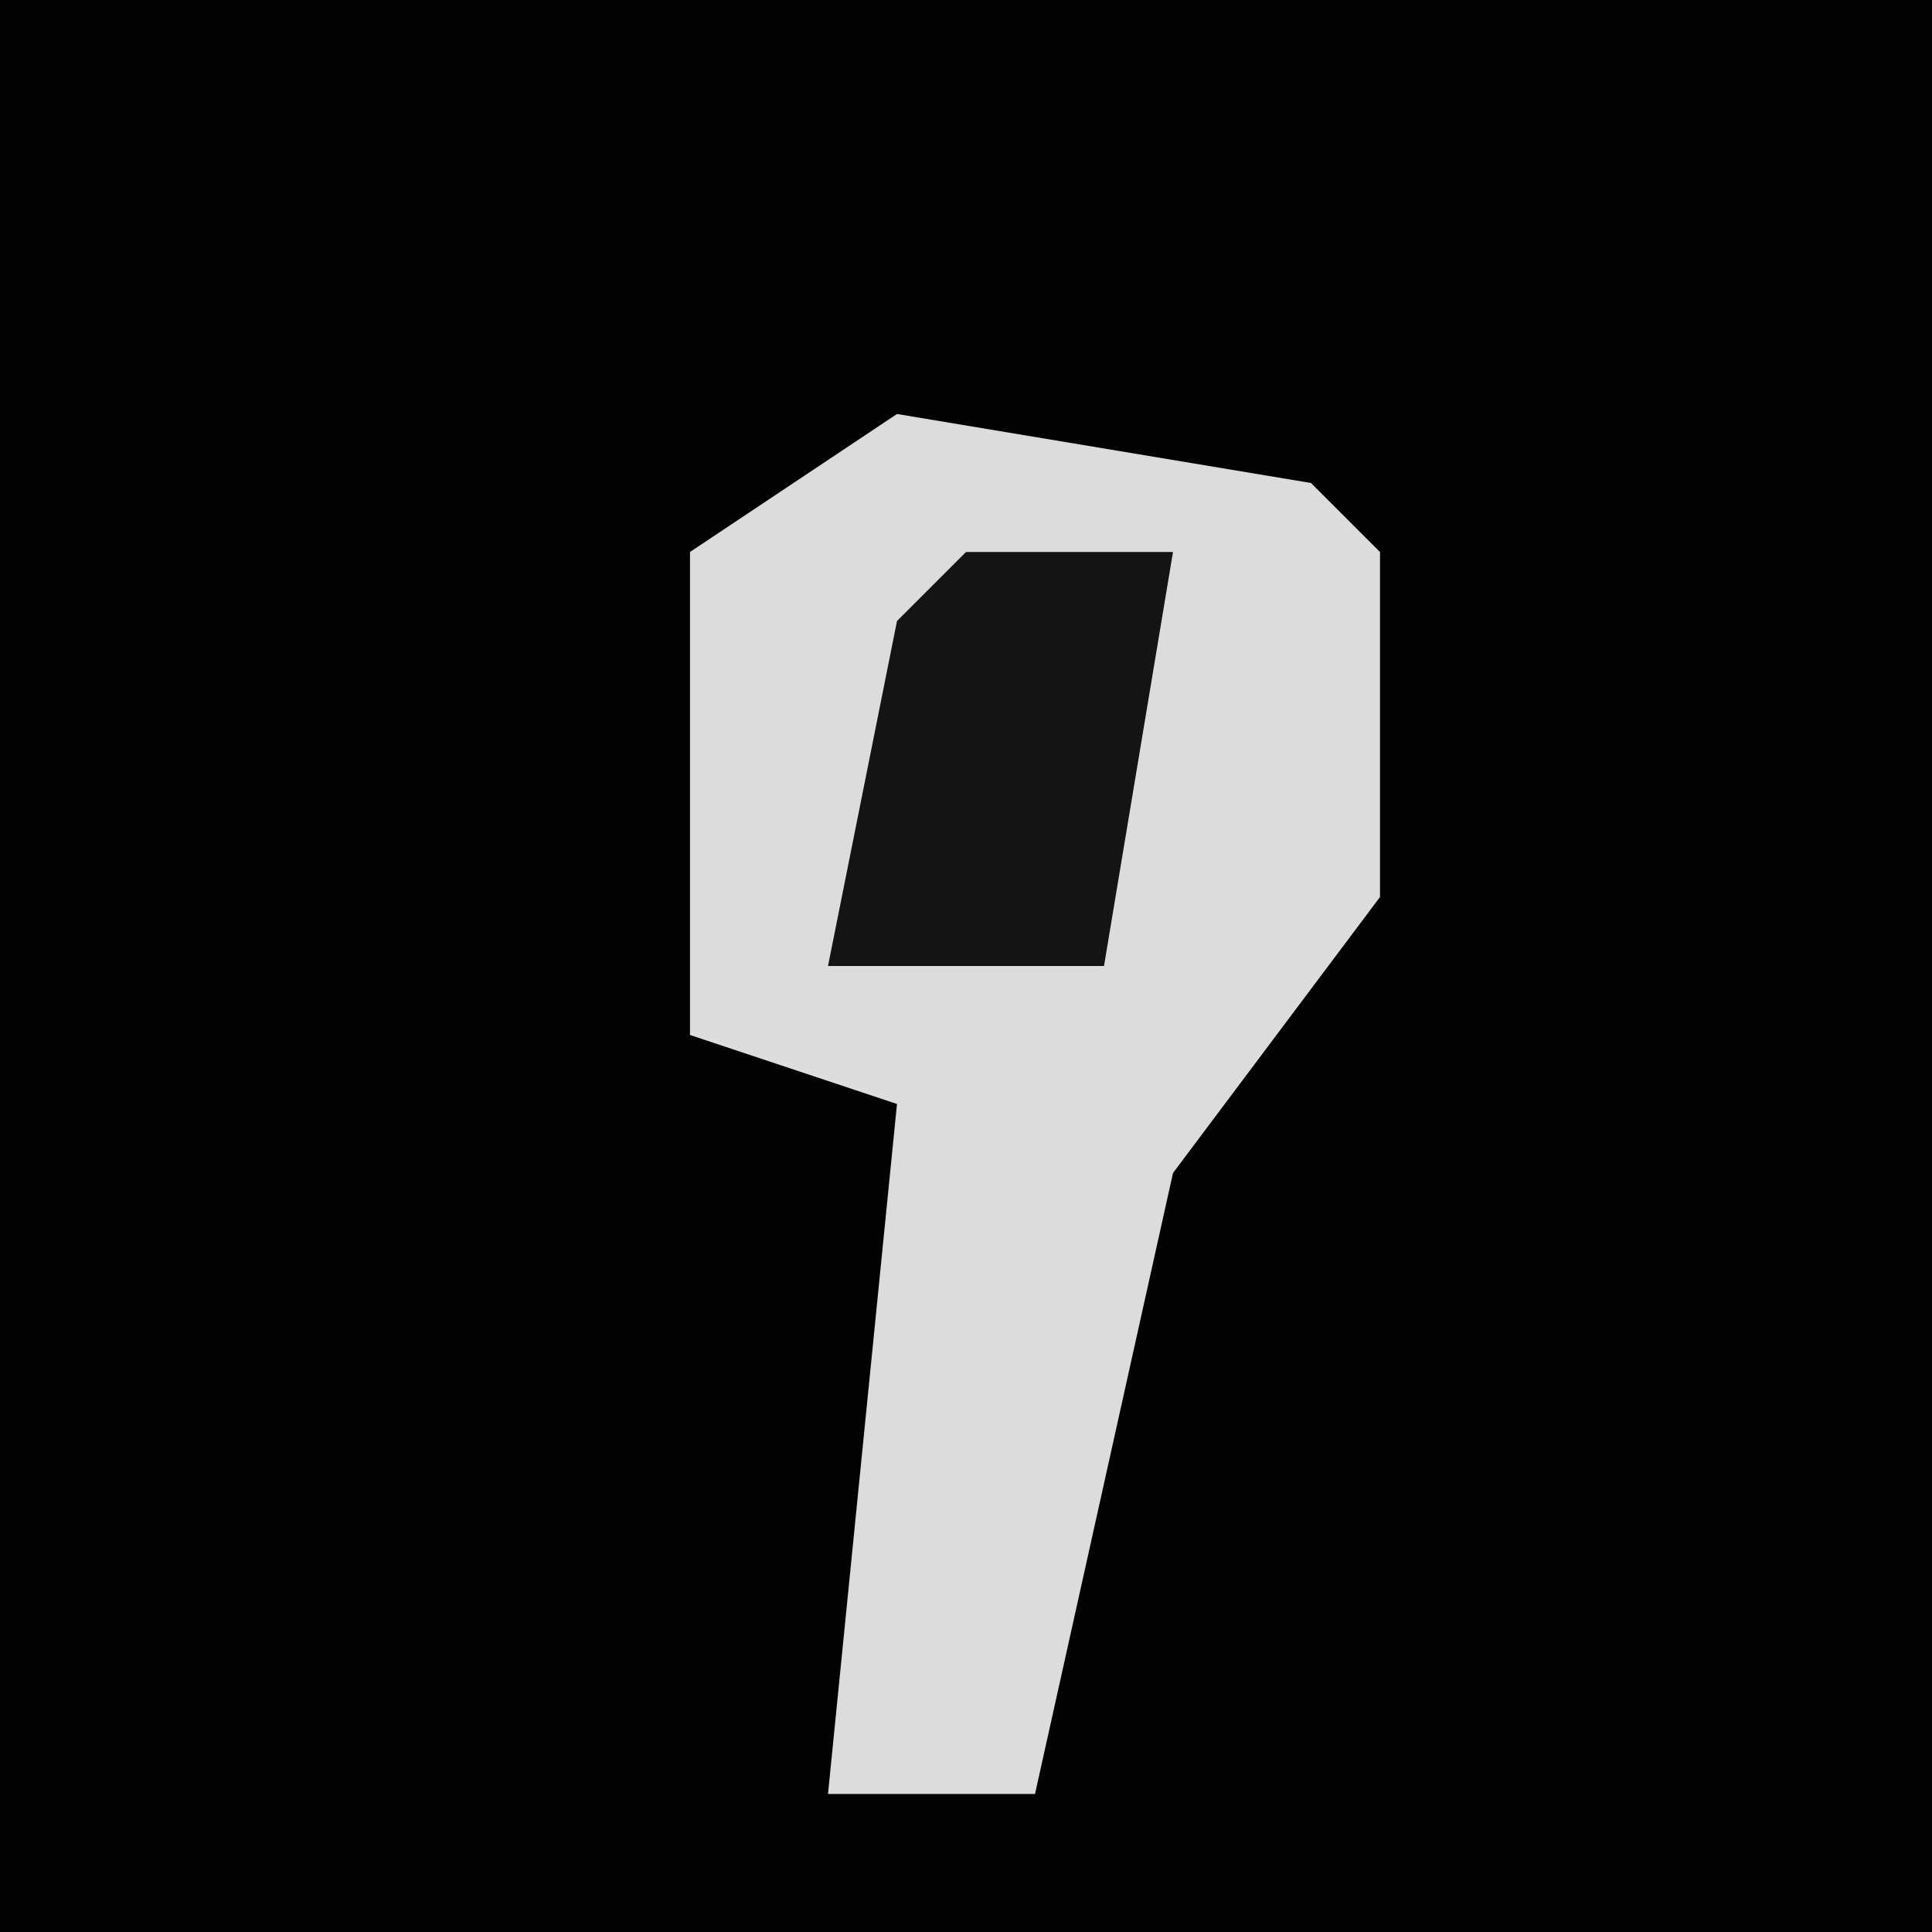 <?xml version="1.0" encoding="UTF-8"?>
<svg version="1.1" xmlns="http://www.w3.org/2000/svg" width="28" height="28">
<path d="M0,0 L28,0 L28,28 L0,28 Z " fill="#020202" transform="translate(0,0)"/>
<path d="M0,0 L6,1 L7,2 L7,7 L4,11 L2,20 L-1,20 L0,10 L-3,9 L-3,2 Z " fill="#DCDCDC" transform="translate(13,6)"/>
<path d="M0,0 L3,0 L2,6 L-2,6 L-1,1 Z " fill="#141414" transform="translate(14,8)"/>
</svg>
